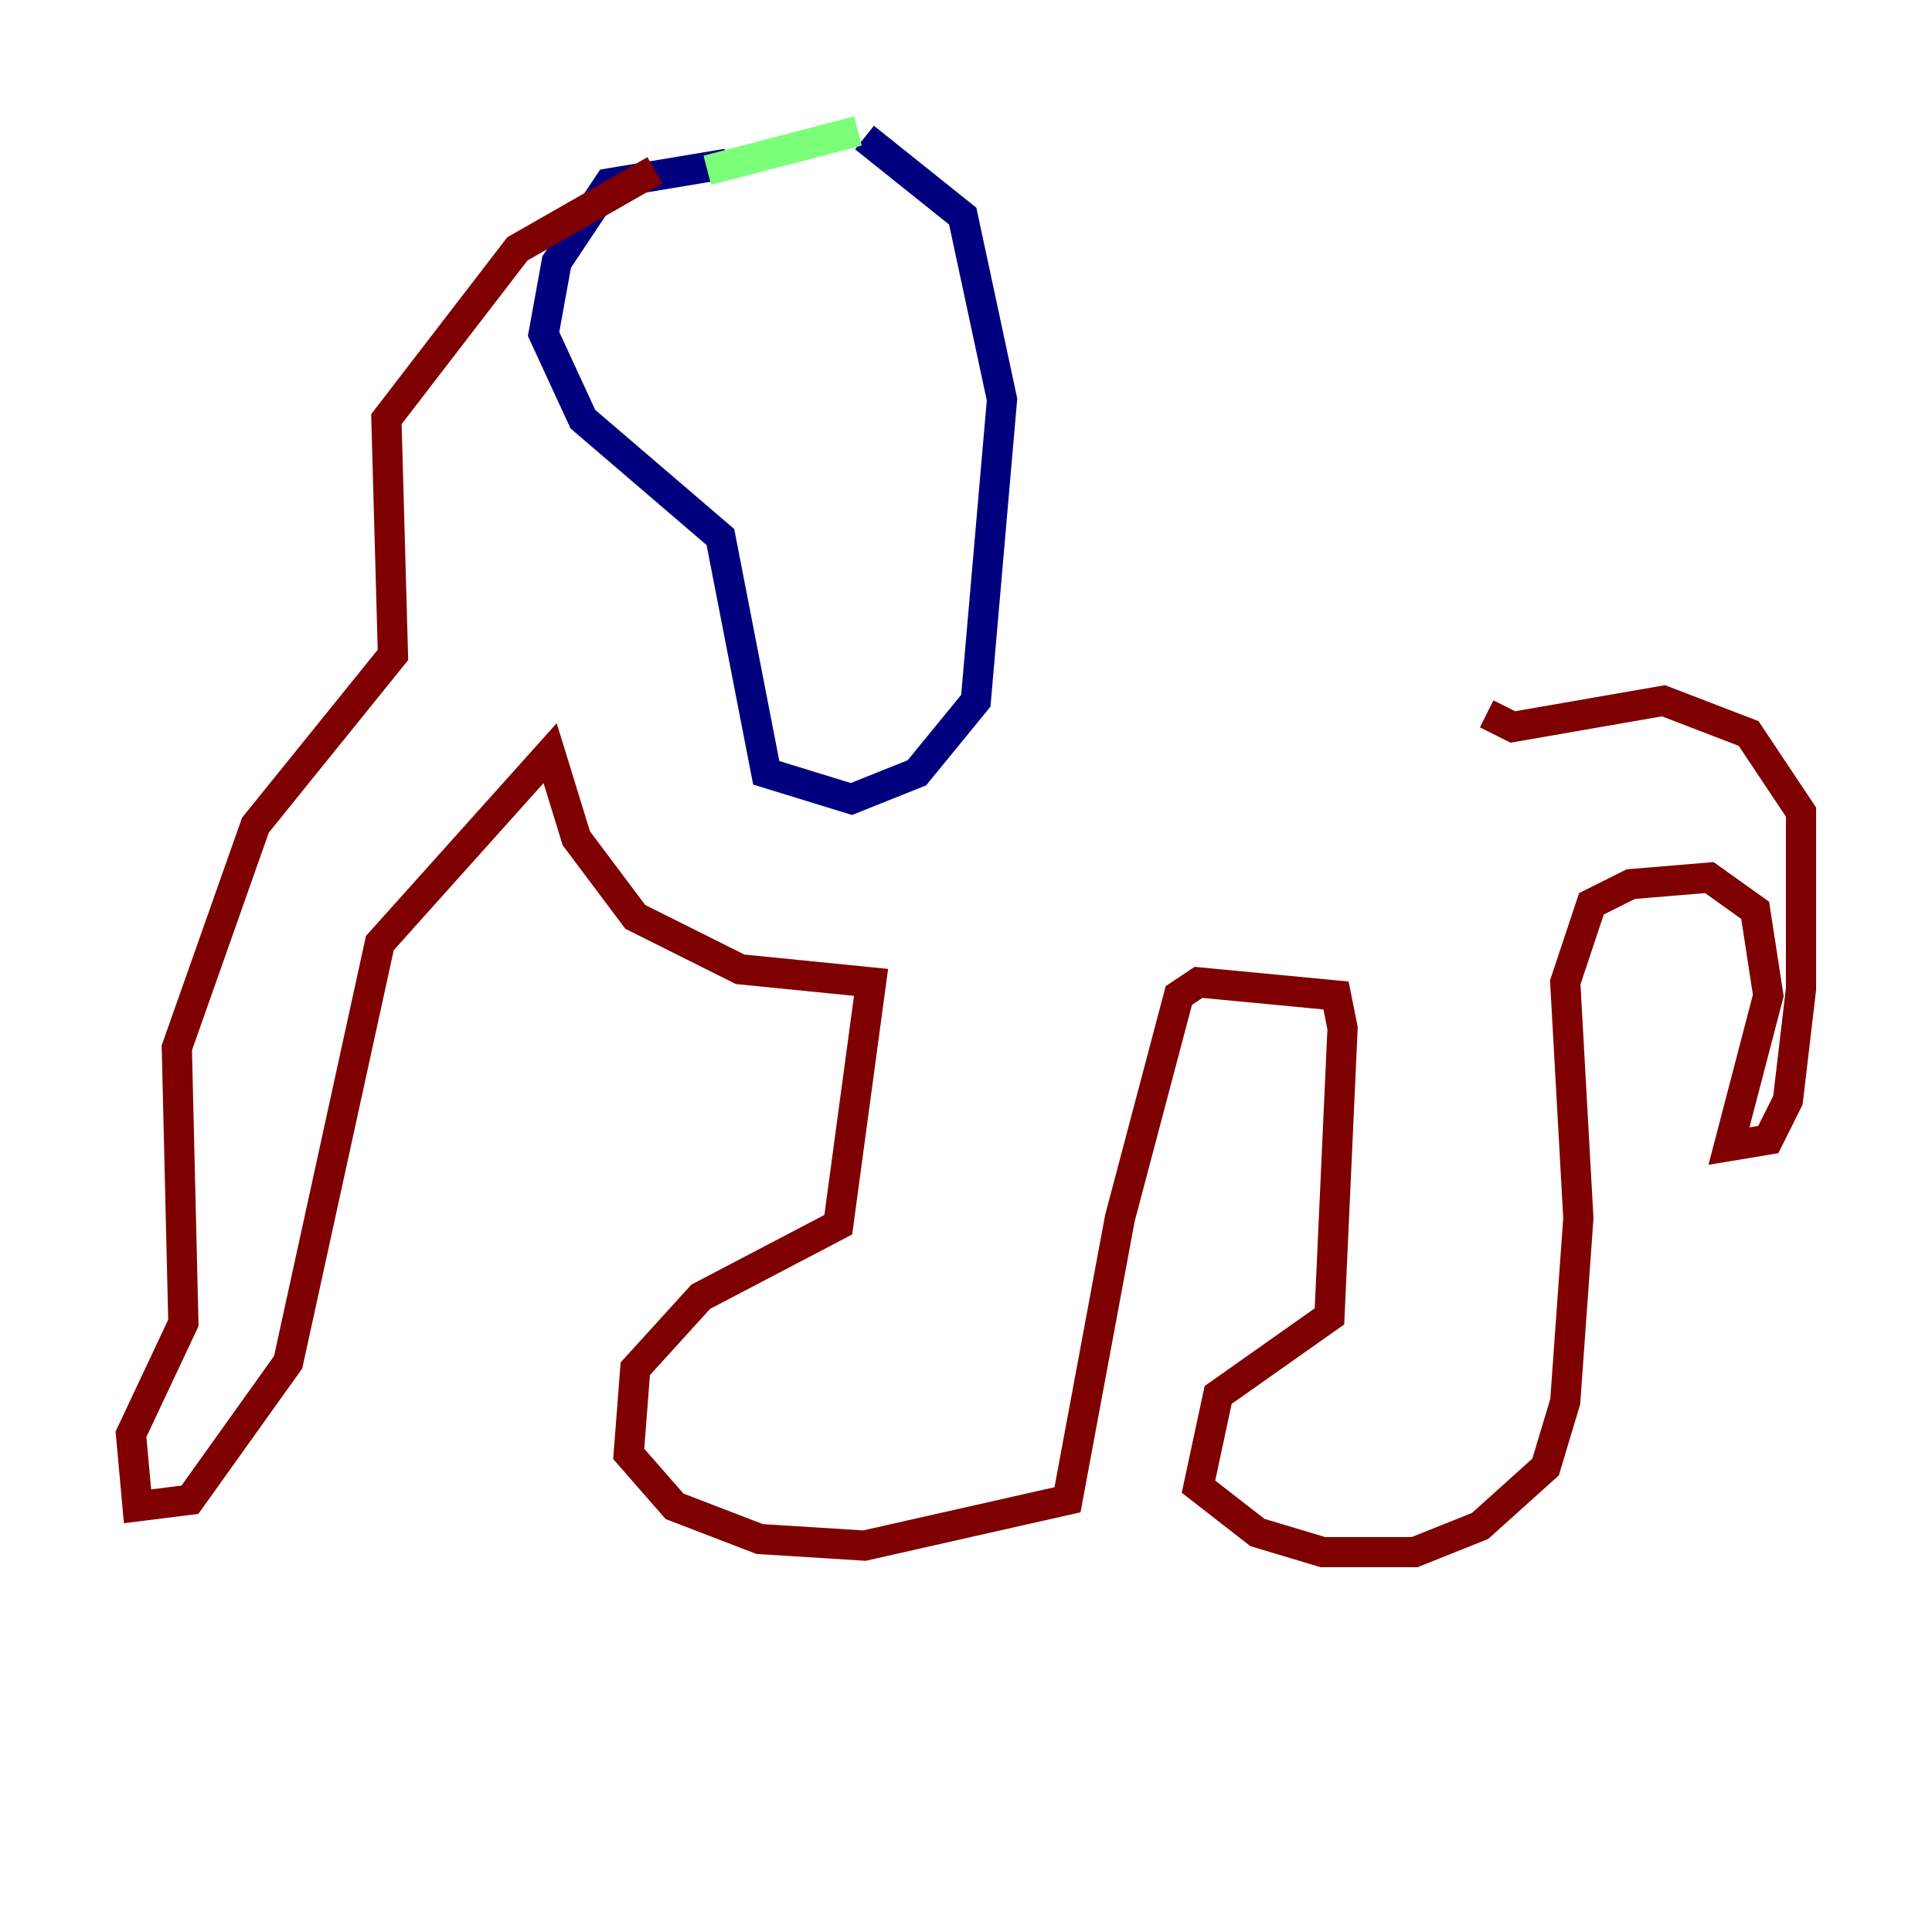 <?xml version="1.0" encoding="utf-8" ?>
<svg baseProfile="tiny" height="128" version="1.2" viewBox="0,0,128,128" width="128" xmlns="http://www.w3.org/2000/svg" xmlns:ev="http://www.w3.org/2001/xml-events" xmlns:xlink="http://www.w3.org/1999/xlink"><defs /><polyline fill="none" points="48.163,10.848 40.352,12.149 36.881,17.356 36.014,22.129 38.617,27.77 47.729,35.58 50.766,51.2 56.407,52.936 60.746,51.2 64.651,46.427 66.386,26.468 63.783,14.319 57.275,9.112" stroke="#00007f" stroke-width="2" /><polyline fill="none" points="56.841,8.678 46.861,11.281" stroke="#7cff79" stroke-width="2" /><polyline fill="none" points="43.39,11.281 34.278,16.488 25.6,27.77 26.034,43.39 16.922,54.671 11.715,69.424 12.149,87.647 8.678,95.024 9.112,99.797 12.583,99.363 19.091,90.251 25.166,62.481 36.447,49.898 38.183,55.539 42.088,60.746 49.031,64.217 57.709,65.085 55.539,81.139 46.427,85.912 42.088,90.685 41.654,96.325 44.691,99.797 50.332,101.966 57.275,102.4 70.725,99.363 74.197,80.705 78.102,65.953 79.403,65.085 88.515,65.953 88.949,68.122 88.081,87.214 80.705,92.42 79.403,98.495 83.308,101.532 87.647,102.834 93.722,102.834 98.061,101.098 102.4,97.193 103.702,92.854 104.57,80.705 103.702,65.085 105.437,59.878 108.041,58.576 113.248,58.142 116.285,60.312 117.153,65.953 114.549,75.932 117.153,75.498 118.454,72.895 119.322,65.519 119.322,53.803 115.851,48.597 110.21,46.427 100.231,48.163 98.495,47.295" stroke="#7f0000" stroke-width="2" /></svg>